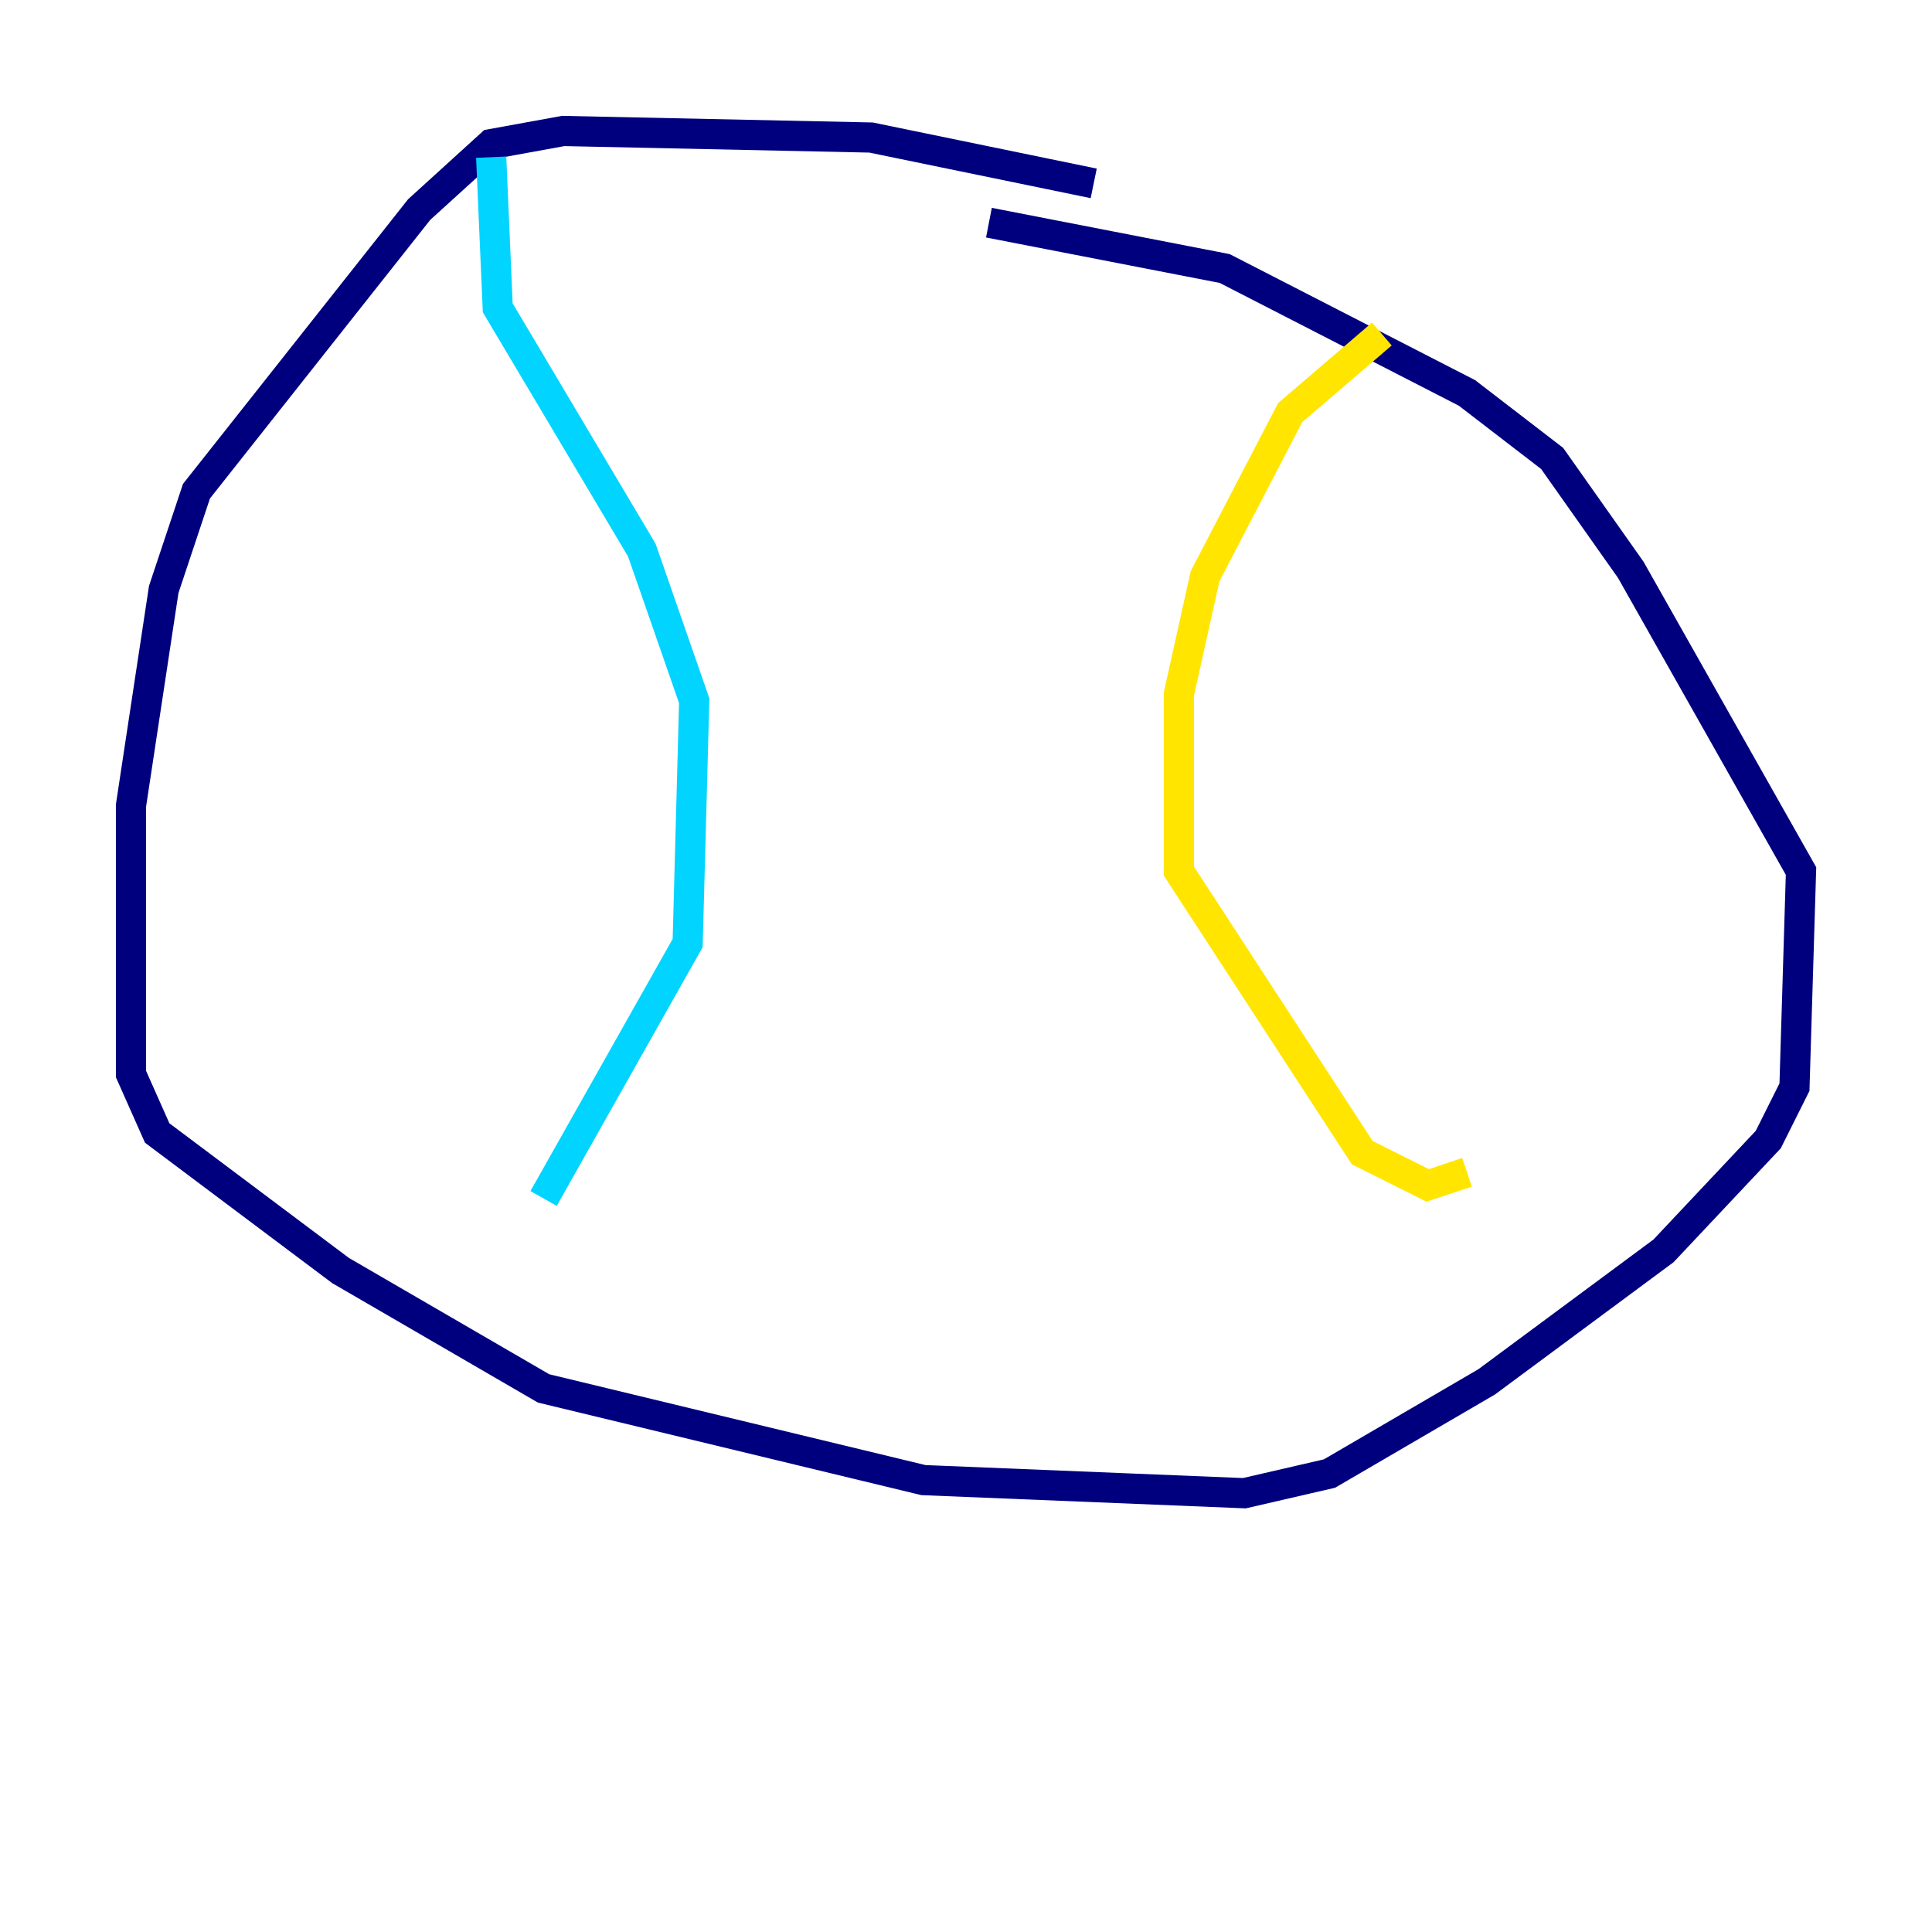 <?xml version="1.0" encoding="utf-8" ?>
<svg baseProfile="tiny" height="128" version="1.2" viewBox="0,0,128,128" width="128" xmlns="http://www.w3.org/2000/svg" xmlns:ev="http://www.w3.org/2001/xml-events" xmlns:xlink="http://www.w3.org/1999/xlink"><defs /><polyline fill="none" points="72.461,12.149 57.709,9.112 37.315,8.678 32.542,9.546 27.77,13.885 13.017,32.542 10.848,39.051 8.678,53.37 8.678,71.159 10.414,75.064 22.563,84.176 36.014,91.986 61.18,98.061 82.441,98.929 88.081,97.627 98.495,91.552 110.21,82.875 117.153,75.498 118.888,72.027 119.322,57.709 108.041,37.749 102.834,30.373 97.193,26.034 81.139,17.79 65.519,14.752" stroke="#00007f" stroke-width="2" /><polyline fill="none" points="32.542,10.414 32.976,20.393 42.522,36.447 45.993,46.427 45.559,62.481 36.014,79.403" stroke="#00d4ff" stroke-width="2" /><polyline fill="none" points="91.552,22.129 85.478,27.336 79.837,38.183 78.102,45.993 78.102,57.709 90.251,76.366 94.59,78.536 97.193,77.668" stroke="#ffe500" stroke-width="2" /><polyline fill="none" points="75.932,36.447 75.932,36.447" stroke="#7f0000" stroke-width="2" /></svg>
